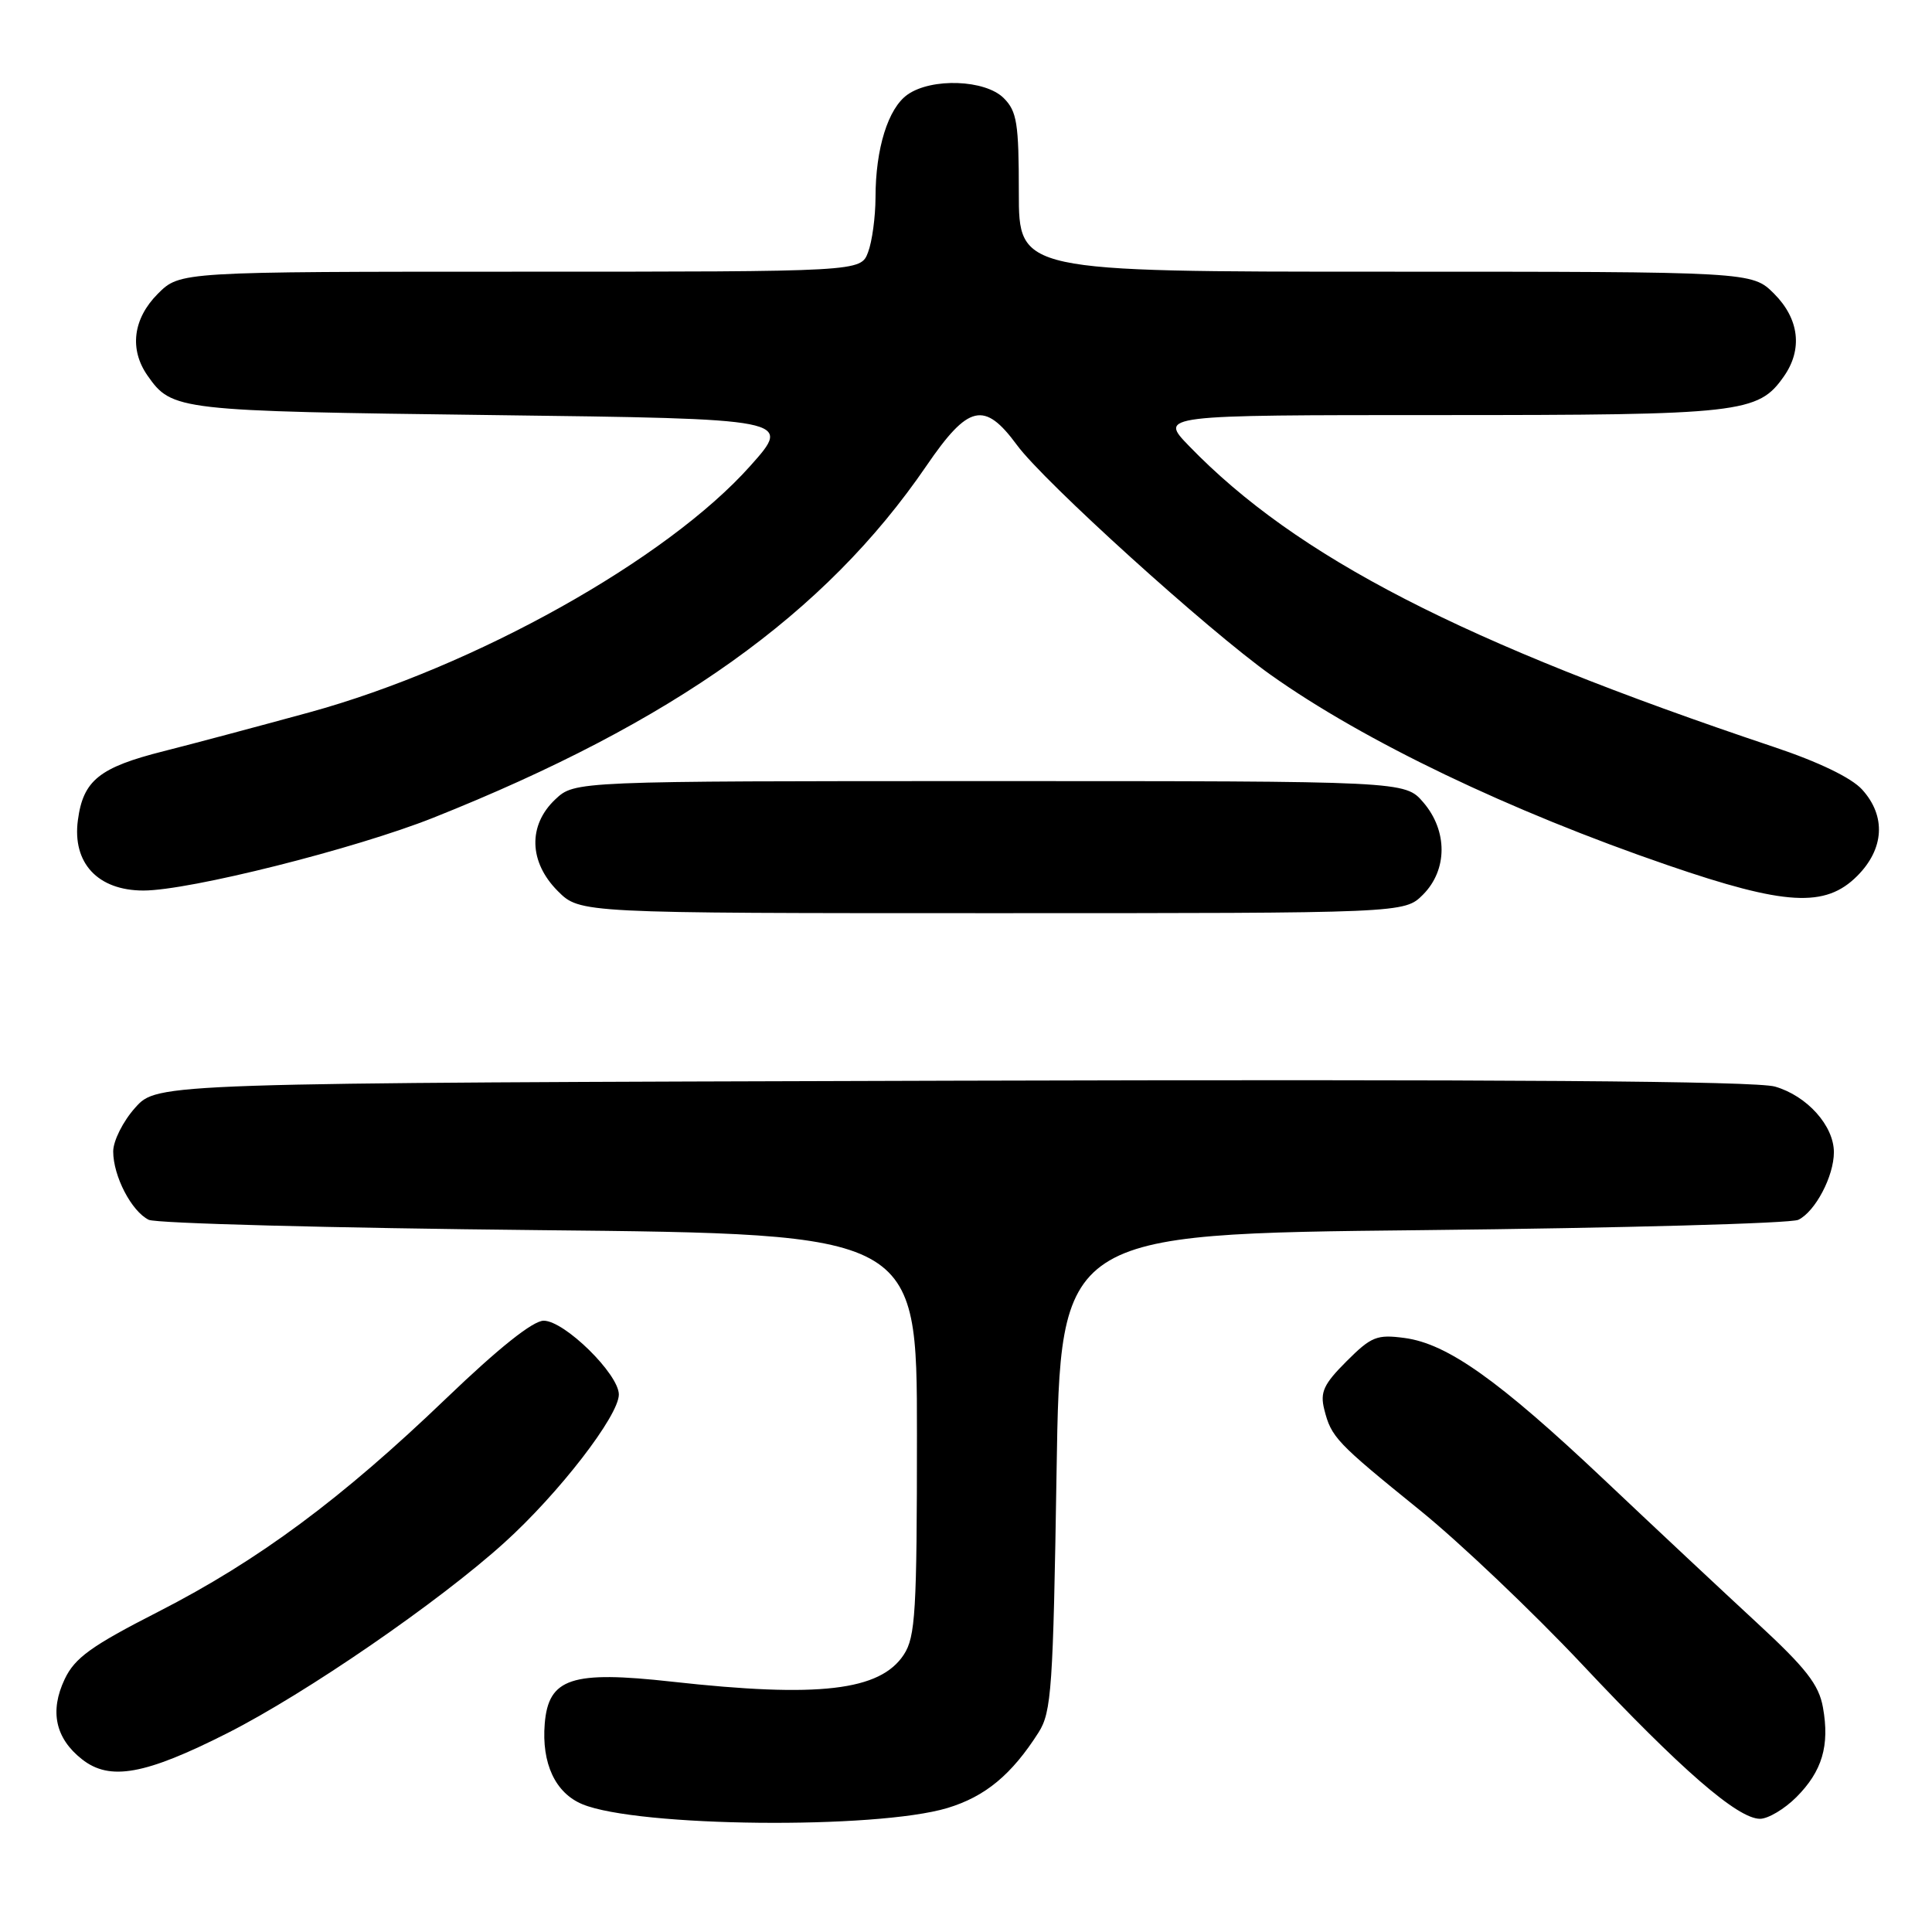 <?xml version="1.0" encoding="UTF-8" standalone="no"?>
<!DOCTYPE svg PUBLIC "-//W3C//DTD SVG 1.1//EN" "http://www.w3.org/Graphics/SVG/1.1/DTD/svg11.dtd" >
<svg xmlns="http://www.w3.org/2000/svg" xmlns:xlink="http://www.w3.org/1999/xlink" version="1.1" viewBox="0 0 256 256">
 <g >
 <path fill="currentColor"
d=" M 125.54 239.57 C 130.56 238.05 134.05 235.16 137.62 229.55 C 139.33 226.86 139.55 223.69 140.00 195.05 C 140.50 163.50 140.50 163.50 188.50 163.00 C 214.90 162.72 237.30 162.11 238.29 161.63 C 240.54 160.53 243.00 155.85 243.00 152.68 C 243.00 149.17 239.45 145.21 235.20 143.98 C 232.64 143.24 198.93 143.00 126.17 143.20 C 20.84 143.50 20.84 143.50 17.92 146.77 C 16.31 148.56 15.00 151.17 15.00 152.57 C 15.00 155.84 17.43 160.52 19.71 161.63 C 20.70 162.11 44.00 162.72 71.50 163.00 C 121.50 163.50 121.50 163.50 121.50 190.04 C 121.50 213.59 121.30 216.89 119.76 219.25 C 116.62 224.04 108.49 224.99 89.04 222.83 C 75.73 221.35 72.68 222.35 72.18 228.39 C 71.75 233.66 73.58 237.58 77.17 239.07 C 84.49 242.10 116.05 242.42 125.54 239.57 Z  M 238.03 238.13 C 241.45 234.70 242.46 231.31 241.55 226.24 C 241.01 223.22 239.32 221.05 232.77 215.00 C 228.31 210.88 219.22 202.37 212.58 196.09 C 198.58 182.87 191.79 178.05 186.12 177.29 C 182.45 176.80 181.71 177.09 178.42 180.38 C 175.39 183.41 174.90 184.47 175.47 186.75 C 176.40 190.45 177.05 191.13 188.14 200.11 C 193.44 204.40 203.11 213.60 209.64 220.54 C 222.74 234.48 230.25 241.00 233.21 241.00 C 234.28 241.00 236.45 239.71 238.03 238.13 Z  M 30.17 229.63 C 40.57 224.36 58.16 212.26 66.83 204.41 C 74.05 197.89 82.00 187.59 82.00 184.78 C 82.00 182.08 74.80 175.00 72.04 175.00 C 70.62 175.00 66.09 178.61 59.17 185.25 C 45.23 198.63 34.25 206.77 20.98 213.56 C 12.09 218.10 9.91 219.67 8.57 222.50 C 6.56 226.74 7.33 230.33 10.86 233.11 C 14.55 236.02 19.21 235.18 30.17 229.63 Z  M 188.55 118.55 C 191.82 115.27 191.84 110.09 188.59 106.31 C 186.17 103.50 186.17 103.50 131.17 103.50 C 76.16 103.50 76.16 103.50 73.58 105.92 C 69.94 109.35 70.07 114.23 73.92 118.08 C 76.85 121.00 76.85 121.00 131.47 121.00 C 186.09 121.00 186.09 121.00 188.55 118.55 Z  M 246.08 116.08 C 249.68 112.48 249.93 108.14 246.75 104.63 C 245.34 103.06 240.96 100.95 235.00 98.96 C 193.81 85.15 171.81 73.83 157.55 59.09 C 153.59 55.00 153.59 55.00 190.83 55.00 C 230.78 55.00 232.96 54.75 236.37 49.88 C 238.89 46.29 238.41 42.26 235.08 38.92 C 232.15 36.00 232.15 36.00 183.58 36.00 C 135.00 36.00 135.00 36.00 135.00 25.50 C 135.00 16.33 134.75 14.75 133.00 13.00 C 130.55 10.55 123.46 10.29 120.26 12.53 C 117.68 14.34 116.01 19.68 116.01 26.18 C 116.00 28.76 115.56 32.02 115.02 33.43 C 114.05 36.00 114.05 36.00 68.95 36.00 C 23.85 36.00 23.85 36.00 20.92 38.92 C 17.62 42.23 17.11 46.28 19.55 49.77 C 22.80 54.40 23.43 54.47 65.24 55.00 C 104.98 55.50 104.98 55.50 99.43 61.72 C 88.37 74.14 62.92 88.37 41.00 94.39 C 34.12 96.27 25.44 98.59 21.71 99.53 C 13.15 101.69 11.02 103.40 10.32 108.68 C 9.56 114.35 12.96 118.00 19.01 118.00 C 25.09 118.00 47.01 112.49 57.40 108.36 C 89.26 95.67 109.34 81.34 122.74 61.75 C 128.32 53.58 130.43 53.10 134.75 58.97 C 138.33 63.85 160.10 83.55 168.40 89.44 C 180.79 98.23 200.08 107.47 221.00 114.65 C 236.57 120.00 241.86 120.30 246.08 116.08 Z "/>
</g>
</svg>